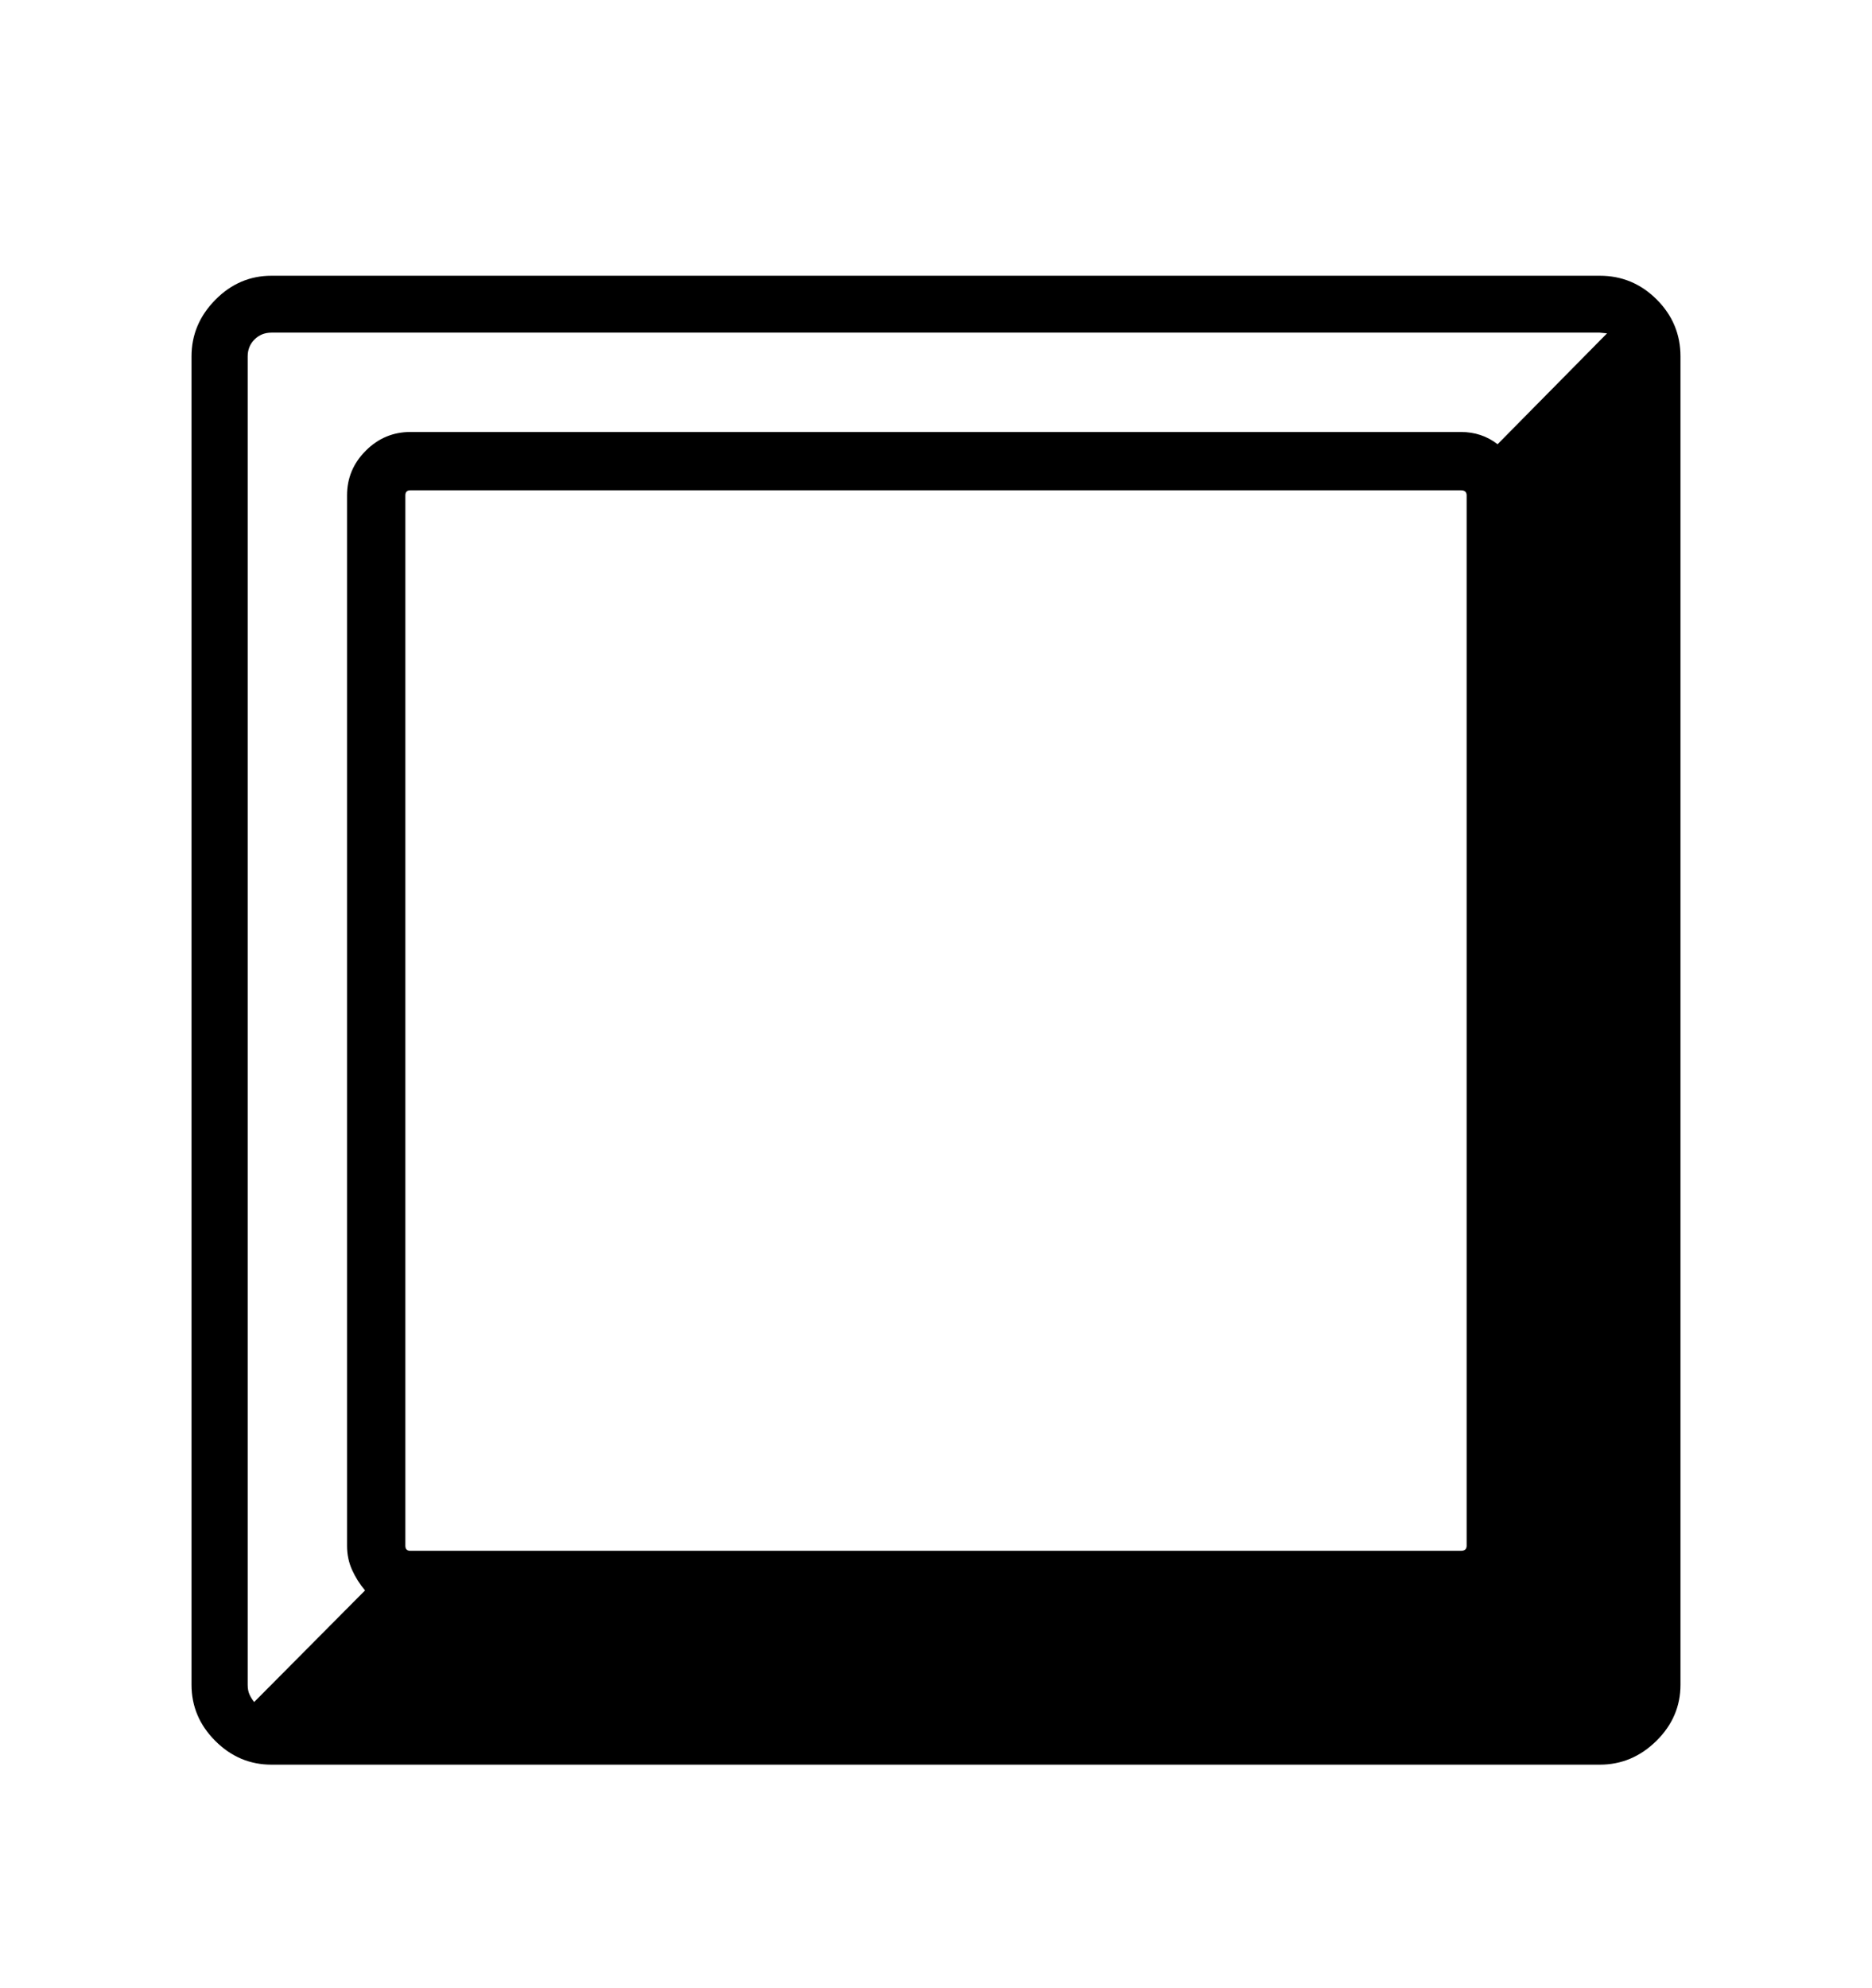 <svg viewBox="0 0 2600 2760.837" xmlns="http://www.w3.org/2000/svg"><path d="M2222 383q46 0 79 33t33 79v1845q0 45-33.5 78t-78.5 33H377q-45 0-78-33t-33-78V495q0-45 33-78.5t78-33.5h1845zM563 2147q0 7 7 7h1459q8 0 8-7V688q0-7-8-7H570q-7 0-7 7v1459zM2232 463l-10-1H377q-14 0-23.5 9.5T344 495v1845q0 8 2.5 13.5t6.5 10.5l154-155q-11-13-18-28.5t-7-33.5V688q0-36 26-62t62-26h1459q29 0 51 17z"/></svg>